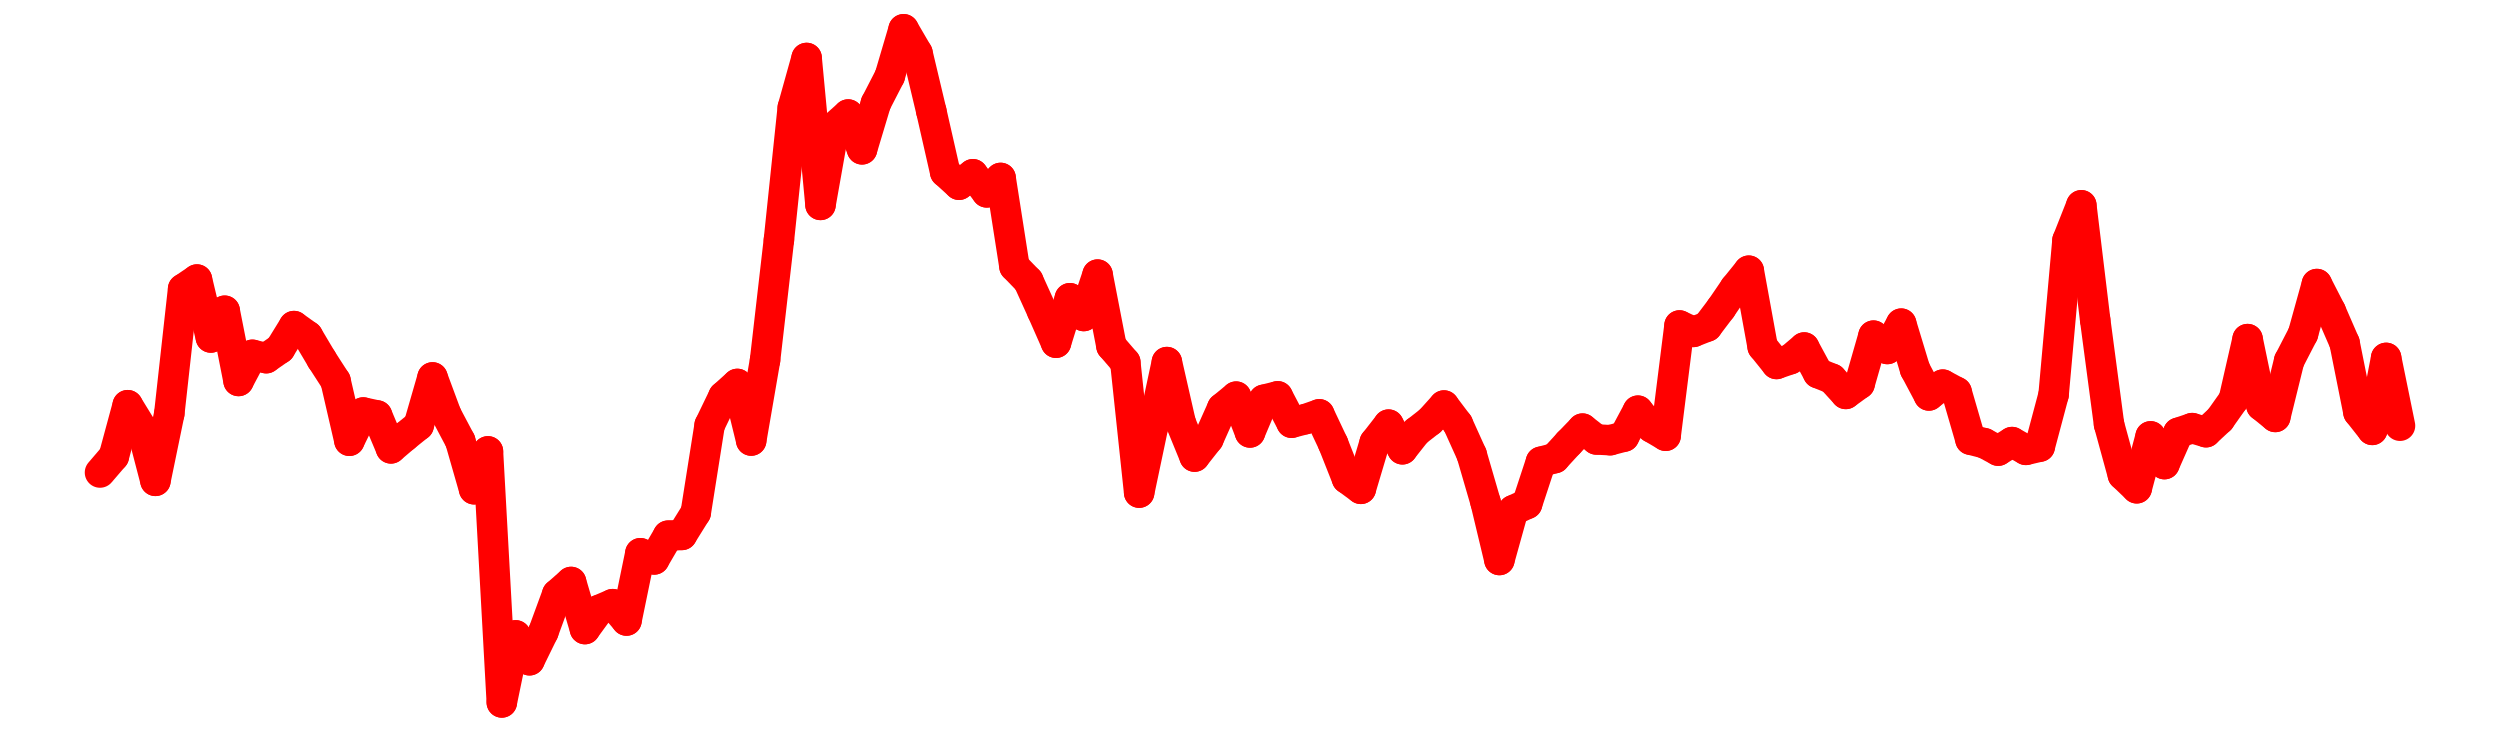 <?xml version="1.0" encoding="UTF-8" standalone="no"?>
<!DOCTYPE svg PUBLIC "-//W3C//DTD SVG 1.1//EN" "http://www.w3.org/Graphics/SVG/1.1/DTD/svg11.dtd">
<svg xmlns:xlink="http://www.w3.org/1999/xlink" height="48px" version="1.1" viewBox="0 0 164 48" width="164px" x="0px" y="0px" xmlns="http://www.w3.org/2000/svg">
  <defs>
    <clipPath id="clip-1642496000">
      <rect height="48" width="164" x="0" y="0"/>
    </clipPath>
  </defs>
  <rect height="48" style="fill:rgb(255,255,255);fill-opacity:0;stroke:none;" width="164" x="0" y="0"/>
  <rect height="48" style="fill:rgb(255,255,255);fill-opacity:0;stroke:none;" width="164" x="0" y="0"/>
  <g clip-path="url(#clip-1642496000)">
    <line style="fill:none;stroke:red;stroke-width:2;stroke-miterlimit:10;stroke-linecap:round;" x1="6.56" x2="7.469" y1="30.997" y2="29.937"/>
    <line style="fill:none;stroke:red;stroke-width:2;stroke-miterlimit:10;stroke-linecap:round;" x1="7.469" x2="8.378" y1="29.937" y2="26.581"/>
    <line style="fill:none;stroke:red;stroke-width:2;stroke-miterlimit:10;stroke-linecap:round;" x1="8.378" x2="9.287" y1="26.581" y2="28.061"/>
    <line style="fill:none;stroke:red;stroke-width:2;stroke-miterlimit:10;stroke-linecap:round;" x1="9.287" x2="10.196" y1="28.061" y2="31.543"/>
    <line style="fill:none;stroke:red;stroke-width:2;stroke-miterlimit:10;stroke-linecap:round;" x1="10.196" x2="11.105" y1="31.543" y2="27.137"/>
    <line style="fill:none;stroke:red;stroke-width:2;stroke-miterlimit:10;stroke-linecap:round;" x1="11.105" x2="12.013" y1="27.137" y2="18.952"/>
    <line style="fill:none;stroke:red;stroke-width:2;stroke-miterlimit:10;stroke-linecap:round;" x1="12.013" x2="12.922" y1="18.952" y2="18.338"/>
    <line style="fill:none;stroke:red;stroke-width:2;stroke-miterlimit:10;stroke-linecap:round;" x1="12.922" x2="13.831" y1="18.338" y2="22.14"/>
    <line style="fill:none;stroke:red;stroke-width:2;stroke-miterlimit:10;stroke-linecap:round;" x1="13.831" x2="14.74" y1="22.14" y2="20.385"/>
    <line style="fill:none;stroke:red;stroke-width:2;stroke-miterlimit:10;stroke-linecap:round;" x1="14.74" x2="15.649" y1="20.385" y2="24.991"/>
    <line style="fill:none;stroke:red;stroke-width:2;stroke-miterlimit:10;stroke-linecap:round;" x1="15.649" x2="16.558" y1="24.991" y2="23.275"/>
    <line style="fill:none;stroke:red;stroke-width:2;stroke-miterlimit:10;stroke-linecap:round;" x1="16.558" x2="17.467" y1="23.275" y2="23.496"/>
    <line style="fill:none;stroke:red;stroke-width:2;stroke-miterlimit:10;stroke-linecap:round;" x1="17.467" x2="18.376" y1="23.496" y2="22.866"/>
    <line style="fill:none;stroke:red;stroke-width:2;stroke-miterlimit:10;stroke-linecap:round;" x1="18.376" x2="19.285" y1="22.866" y2="21.392"/>
    <line style="fill:none;stroke:red;stroke-width:2;stroke-miterlimit:10;stroke-linecap:round;" x1="19.285" x2="20.194" y1="21.392" y2="22.042"/>
    <line style="fill:none;stroke:red;stroke-width:2;stroke-miterlimit:10;stroke-linecap:round;" x1="20.194" x2="21.103" y1="22.042" y2="23.574"/>
    <line style="fill:none;stroke:red;stroke-width:2;stroke-miterlimit:10;stroke-linecap:round;" x1="21.103" x2="22.012" y1="23.574" y2="24.983"/>
    <line style="fill:none;stroke:red;stroke-width:2;stroke-miterlimit:10;stroke-linecap:round;" x1="22.012" x2="22.92" y1="24.983" y2="28.913"/>
    <line style="fill:none;stroke:red;stroke-width:2;stroke-miterlimit:10;stroke-linecap:round;" x1="22.92" x2="23.829" y1="28.913" y2="27.06"/>
    <line style="fill:none;stroke:red;stroke-width:2;stroke-miterlimit:10;stroke-linecap:round;" x1="23.829" x2="24.738" y1="27.06" y2="27.255"/>
    <line style="fill:none;stroke:red;stroke-width:2;stroke-miterlimit:10;stroke-linecap:round;" x1="24.738" x2="25.647" y1="27.255" y2="29.413"/>
    <line style="fill:none;stroke:red;stroke-width:2;stroke-miterlimit:10;stroke-linecap:round;" x1="25.647" x2="26.556" y1="29.413" y2="28.639"/>
    <line style="fill:none;stroke:red;stroke-width:2;stroke-miterlimit:10;stroke-linecap:round;" x1="26.556" x2="27.465" y1="28.639" y2="27.908"/>
    <line style="fill:none;stroke:red;stroke-width:2;stroke-miterlimit:10;stroke-linecap:round;" x1="27.465" x2="28.374" y1="27.908" y2="24.759"/>
    <line style="fill:none;stroke:red;stroke-width:2;stroke-miterlimit:10;stroke-linecap:round;" x1="28.374" x2="29.283" y1="24.759" y2="27.207"/>
    <line style="fill:none;stroke:red;stroke-width:2;stroke-miterlimit:10;stroke-linecap:round;" x1="29.283" x2="30.192" y1="27.207" y2="28.924"/>
    <line style="fill:none;stroke:red;stroke-width:2;stroke-miterlimit:10;stroke-linecap:round;" x1="30.192" x2="31.101" y1="28.924" y2="32.094"/>
    <line style="fill:none;stroke:red;stroke-width:2;stroke-miterlimit:10;stroke-linecap:round;" x1="31.101" x2="32.01" y1="32.094" y2="29.61"/>
    <line style="fill:none;stroke:red;stroke-width:2;stroke-miterlimit:10;stroke-linecap:round;" x1="32.01" x2="32.919" y1="29.61" y2="46.08"/>
    <line style="fill:none;stroke:red;stroke-width:2;stroke-miterlimit:10;stroke-linecap:round;" x1="32.919" x2="33.827" y1="46.08" y2="41.68"/>
    <line style="fill:none;stroke:red;stroke-width:2;stroke-miterlimit:10;stroke-linecap:round;" x1="33.827" x2="34.736" y1="41.68" y2="43.312"/>
    <line style="fill:none;stroke:red;stroke-width:2;stroke-miterlimit:10;stroke-linecap:round;" x1="34.736" x2="35.645" y1="43.312" y2="41.458"/>
    <line style="fill:none;stroke:red;stroke-width:2;stroke-miterlimit:10;stroke-linecap:round;" x1="35.645" x2="36.554" y1="41.458" y2="38.981"/>
    <line style="fill:none;stroke:red;stroke-width:2;stroke-miterlimit:10;stroke-linecap:round;" x1="36.554" x2="37.463" y1="38.981" y2="38.178"/>
    <line style="fill:none;stroke:red;stroke-width:2;stroke-miterlimit:10;stroke-linecap:round;" x1="37.463" x2="38.372" y1="38.178" y2="41.267"/>
    <line style="fill:none;stroke:red;stroke-width:2;stroke-miterlimit:10;stroke-linecap:round;" x1="38.372" x2="39.281" y1="41.267" y2="40.02"/>
    <line style="fill:none;stroke:red;stroke-width:2;stroke-miterlimit:10;stroke-linecap:round;" x1="39.281" x2="40.19" y1="40.02" y2="39.633"/>
    <line style="fill:none;stroke:red;stroke-width:2;stroke-miterlimit:10;stroke-linecap:round;" x1="40.19" x2="41.099" y1="39.633" y2="40.707"/>
    <line style="fill:none;stroke:red;stroke-width:2;stroke-miterlimit:10;stroke-linecap:round;" x1="41.099" x2="42.008" y1="40.707" y2="36.292"/>
    <line style="fill:none;stroke:red;stroke-width:2;stroke-miterlimit:10;stroke-linecap:round;" x1="42.008" x2="42.917" y1="36.292" y2="36.698"/>
    <line style="fill:none;stroke:red;stroke-width:2;stroke-miterlimit:10;stroke-linecap:round;" x1="42.917" x2="43.826" y1="36.698" y2="35.141"/>
    <line style="fill:none;stroke:red;stroke-width:2;stroke-miterlimit:10;stroke-linecap:round;" x1="43.826" x2="44.734" y1="35.141" y2="35.09"/>
    <line style="fill:none;stroke:red;stroke-width:2;stroke-miterlimit:10;stroke-linecap:round;" x1="44.734" x2="45.643" y1="35.09" y2="33.629"/>
    <line style="fill:none;stroke:red;stroke-width:2;stroke-miterlimit:10;stroke-linecap:round;" x1="45.643" x2="46.552" y1="33.629" y2="27.887"/>
    <line style="fill:none;stroke:red;stroke-width:2;stroke-miterlimit:10;stroke-linecap:round;" x1="46.552" x2="47.461" y1="27.887" y2="26.003"/>
    <line style="fill:none;stroke:red;stroke-width:2;stroke-miterlimit:10;stroke-linecap:round;" x1="47.461" x2="48.37" y1="26.003" y2="25.186"/>
    <line style="fill:none;stroke:red;stroke-width:2;stroke-miterlimit:10;stroke-linecap:round;" x1="48.37" x2="49.279" y1="25.186" y2="28.9"/>
    <line style="fill:none;stroke:red;stroke-width:2;stroke-miterlimit:10;stroke-linecap:round;" x1="49.279" x2="50.188" y1="28.9" y2="23.628"/>
    <line style="fill:none;stroke:red;stroke-width:2;stroke-miterlimit:10;stroke-linecap:round;" x1="50.188" x2="51.097" y1="23.628" y2="15.736"/>
    <line style="fill:none;stroke:red;stroke-width:2;stroke-miterlimit:10;stroke-linecap:round;" x1="51.097" x2="52.006" y1="15.736" y2="7.059"/>
    <line style="fill:none;stroke:red;stroke-width:2;stroke-miterlimit:10;stroke-linecap:round;" x1="52.006" x2="52.915" y1="7.059" y2="3.804"/>
    <line style="fill:none;stroke:red;stroke-width:2;stroke-miterlimit:10;stroke-linecap:round;" x1="52.915" x2="53.824" y1="3.804" y2="13.441"/>
    <line style="fill:none;stroke:red;stroke-width:2;stroke-miterlimit:10;stroke-linecap:round;" x1="53.824" x2="54.733" y1="13.441" y2="8.323"/>
    <line style="fill:none;stroke:red;stroke-width:2;stroke-miterlimit:10;stroke-linecap:round;" x1="54.733" x2="55.641" y1="8.323" y2="7.513"/>
    <line style="fill:none;stroke:red;stroke-width:2;stroke-miterlimit:10;stroke-linecap:round;" x1="55.641" x2="56.55" y1="7.513" y2="9.795"/>
    <line style="fill:none;stroke:red;stroke-width:2;stroke-miterlimit:10;stroke-linecap:round;" x1="56.55" x2="57.459" y1="9.795" y2="6.771"/>
    <line style="fill:none;stroke:red;stroke-width:2;stroke-miterlimit:10;stroke-linecap:round;" x1="57.459" x2="58.368" y1="6.771" y2="5.003"/>
    <line style="fill:none;stroke:red;stroke-width:2;stroke-miterlimit:10;stroke-linecap:round;" x1="58.368" x2="59.277" y1="5.003" y2="1.92"/>
    <line style="fill:none;stroke:red;stroke-width:2;stroke-miterlimit:10;stroke-linecap:round;" x1="59.277" x2="60.186" y1="1.92" y2="3.479"/>
    <line style="fill:none;stroke:red;stroke-width:2;stroke-miterlimit:10;stroke-linecap:round;" x1="60.186" x2="61.095" y1="3.479" y2="7.298"/>
    <line style="fill:none;stroke:red;stroke-width:2;stroke-miterlimit:10;stroke-linecap:round;" x1="61.095" x2="62.004" y1="7.298" y2="11.294"/>
    <line style="fill:none;stroke:red;stroke-width:2;stroke-miterlimit:10;stroke-linecap:round;" x1="62.004" x2="62.913" y1="11.294" y2="12.119"/>
    <line style="fill:none;stroke:red;stroke-width:2;stroke-miterlimit:10;stroke-linecap:round;" x1="62.913" x2="63.822" y1="12.119" y2="11.431"/>
    <line style="fill:none;stroke:red;stroke-width:2;stroke-miterlimit:10;stroke-linecap:round;" x1="63.822" x2="64.731" y1="11.431" y2="12.619"/>
    <line style="fill:none;stroke:red;stroke-width:2;stroke-miterlimit:10;stroke-linecap:round;" x1="64.731" x2="65.64" y1="12.619" y2="11.673"/>
    <line style="fill:none;stroke:red;stroke-width:2;stroke-miterlimit:10;stroke-linecap:round;" x1="65.64" x2="66.548" y1="11.673" y2="17.48"/>
    <line style="fill:none;stroke:red;stroke-width:2;stroke-miterlimit:10;stroke-linecap:round;" x1="66.548" x2="67.457" y1="17.48" y2="18.421"/>
    <line style="fill:none;stroke:red;stroke-width:2;stroke-miterlimit:10;stroke-linecap:round;" x1="67.457" x2="68.366" y1="18.421" y2="20.421"/>
    <line style="fill:none;stroke:red;stroke-width:2;stroke-miterlimit:10;stroke-linecap:round;" x1="68.366" x2="69.275" y1="20.421" y2="22.483"/>
    <line style="fill:none;stroke:red;stroke-width:2;stroke-miterlimit:10;stroke-linecap:round;" x1="69.275" x2="70.184" y1="22.483" y2="19.564"/>
    <line style="fill:none;stroke:red;stroke-width:2;stroke-miterlimit:10;stroke-linecap:round;" x1="70.184" x2="71.093" y1="19.564" y2="20.73"/>
    <line style="fill:none;stroke:red;stroke-width:2;stroke-miterlimit:10;stroke-linecap:round;" x1="71.093" x2="72.002" y1="20.73" y2="18.014"/>
    <line style="fill:none;stroke:red;stroke-width:2;stroke-miterlimit:10;stroke-linecap:round;" x1="72.002" x2="72.911" y1="18.014" y2="22.705"/>
    <line style="fill:none;stroke:red;stroke-width:2;stroke-miterlimit:10;stroke-linecap:round;" x1="72.911" x2="73.82" y1="22.705" y2="23.763"/>
    <line style="fill:none;stroke:red;stroke-width:2;stroke-miterlimit:10;stroke-linecap:round;" x1="73.82" x2="74.729" y1="23.763" y2="32.316"/>
    <line style="fill:none;stroke:red;stroke-width:2;stroke-miterlimit:10;stroke-linecap:round;" x1="74.729" x2="75.638" y1="32.316" y2="28.003"/>
    <line style="fill:none;stroke:red;stroke-width:2;stroke-miterlimit:10;stroke-linecap:round;" x1="75.638" x2="76.547" y1="28.003" y2="23.753"/>
    <line style="fill:none;stroke:red;stroke-width:2;stroke-miterlimit:10;stroke-linecap:round;" x1="76.547" x2="77.455" y1="23.753" y2="27.735"/>
    <line style="fill:none;stroke:red;stroke-width:2;stroke-miterlimit:10;stroke-linecap:round;" x1="77.455" x2="78.364" y1="27.735" y2="29.953"/>
    <line style="fill:none;stroke:red;stroke-width:2;stroke-miterlimit:10;stroke-linecap:round;" x1="78.364" x2="79.273" y1="29.953" y2="28.8"/>
    <line style="fill:none;stroke:red;stroke-width:2;stroke-miterlimit:10;stroke-linecap:round;" x1="79.273" x2="80.182" y1="28.8" y2="26.766"/>
    <line style="fill:none;stroke:red;stroke-width:2;stroke-miterlimit:10;stroke-linecap:round;" x1="80.182" x2="81.091" y1="26.766" y2="26.02"/>
    <line style="fill:none;stroke:red;stroke-width:2;stroke-miterlimit:10;stroke-linecap:round;" x1="81.091" x2="82" y1="26.02" y2="28.369"/>
    <line style="fill:none;stroke:red;stroke-width:2;stroke-miterlimit:10;stroke-linecap:round;" x1="82" x2="82.909" y1="28.369" y2="26.225"/>
    <line style="fill:none;stroke:red;stroke-width:2;stroke-miterlimit:10;stroke-linecap:round;" x1="82.909" x2="83.818" y1="26.225" y2="25.999"/>
    <line style="fill:none;stroke:red;stroke-width:2;stroke-miterlimit:10;stroke-linecap:round;" x1="83.818" x2="84.727" y1="25.999" y2="27.731"/>
    <line style="fill:none;stroke:red;stroke-width:2;stroke-miterlimit:10;stroke-linecap:round;" x1="84.727" x2="85.636" y1="27.731" y2="27.495"/>
    <line style="fill:none;stroke:red;stroke-width:2;stroke-miterlimit:10;stroke-linecap:round;" x1="85.636" x2="86.545" y1="27.495" y2="27.179"/>
    <line style="fill:none;stroke:red;stroke-width:2;stroke-miterlimit:10;stroke-linecap:round;" x1="86.545" x2="87.453" y1="27.179" y2="29.101"/>
    <line style="fill:none;stroke:red;stroke-width:2;stroke-miterlimit:10;stroke-linecap:round;" x1="87.453" x2="88.362" y1="29.101" y2="31.398"/>
    <line style="fill:none;stroke:red;stroke-width:2;stroke-miterlimit:10;stroke-linecap:round;" x1="88.362" x2="89.271" y1="31.398" y2="32.067"/>
    <line style="fill:none;stroke:red;stroke-width:2;stroke-miterlimit:10;stroke-linecap:round;" x1="89.271" x2="90.18" y1="32.067" y2="29.021"/>
    <line style="fill:none;stroke:red;stroke-width:2;stroke-miterlimit:10;stroke-linecap:round;" x1="90.18" x2="91.089" y1="29.021" y2="27.856"/>
    <line style="fill:none;stroke:red;stroke-width:2;stroke-miterlimit:10;stroke-linecap:round;" x1="91.089" x2="91.998" y1="27.856" y2="29.472"/>
    <line style="fill:none;stroke:red;stroke-width:2;stroke-miterlimit:10;stroke-linecap:round;" x1="91.998" x2="92.907" y1="29.472" y2="28.321"/>
    <line style="fill:none;stroke:red;stroke-width:2;stroke-miterlimit:10;stroke-linecap:round;" x1="92.907" x2="93.816" y1="28.321" y2="27.611"/>
    <line style="fill:none;stroke:red;stroke-width:2;stroke-miterlimit:10;stroke-linecap:round;" x1="93.816" x2="94.725" y1="27.611" y2="26.603"/>
    <line style="fill:none;stroke:red;stroke-width:2;stroke-miterlimit:10;stroke-linecap:round;" x1="94.725" x2="95.634" y1="26.603" y2="27.807"/>
    <line style="fill:none;stroke:red;stroke-width:2;stroke-miterlimit:10;stroke-linecap:round;" x1="95.634" x2="96.543" y1="27.807" y2="29.819"/>
    <line style="fill:none;stroke:red;stroke-width:2;stroke-miterlimit:10;stroke-linecap:round;" x1="96.543" x2="97.452" y1="29.819" y2="32.943"/>
    <line style="fill:none;stroke:red;stroke-width:2;stroke-miterlimit:10;stroke-linecap:round;" x1="97.452" x2="98.36" y1="32.943" y2="36.736"/>
    <line style="fill:none;stroke:red;stroke-width:2;stroke-miterlimit:10;stroke-linecap:round;" x1="98.36" x2="99.269" y1="36.736" y2="33.472"/>
    <line style="fill:none;stroke:red;stroke-width:2;stroke-miterlimit:10;stroke-linecap:round;" x1="99.269" x2="100.178" y1="33.472" y2="33.054"/>
    <line style="fill:none;stroke:red;stroke-width:2;stroke-miterlimit:10;stroke-linecap:round;" x1="100.178" x2="101.087" y1="33.054" y2="30.291"/>
    <line style="fill:none;stroke:red;stroke-width:2;stroke-miterlimit:10;stroke-linecap:round;" x1="101.087" x2="101.996" y1="30.291" y2="30.052"/>
    <line style="fill:none;stroke:red;stroke-width:2;stroke-miterlimit:10;stroke-linecap:round;" x1="101.996" x2="102.905" y1="30.052" y2="29.061"/>
    <line style="fill:none;stroke:red;stroke-width:2;stroke-miterlimit:10;stroke-linecap:round;" x1="102.905" x2="103.814" y1="29.061" y2="28.118"/>
    <line style="fill:none;stroke:red;stroke-width:2;stroke-miterlimit:10;stroke-linecap:round;" x1="103.814" x2="104.723" y1="28.118" y2="28.829"/>
    <line style="fill:none;stroke:red;stroke-width:2;stroke-miterlimit:10;stroke-linecap:round;" x1="104.723" x2="105.632" y1="28.829" y2="28.876"/>
    <line style="fill:none;stroke:red;stroke-width:2;stroke-miterlimit:10;stroke-linecap:round;" x1="105.632" x2="106.541" y1="28.876" y2="28.639"/>
    <line style="fill:none;stroke:red;stroke-width:2;stroke-miterlimit:10;stroke-linecap:round;" x1="106.541" x2="107.45" y1="28.639" y2="26.941"/>
    <line style="fill:none;stroke:red;stroke-width:2;stroke-miterlimit:10;stroke-linecap:round;" x1="107.45" x2="108.359" y1="26.941" y2="28.05"/>
    <line style="fill:none;stroke:red;stroke-width:2;stroke-miterlimit:10;stroke-linecap:round;" x1="108.359" x2="109.267" y1="28.05" y2="28.585"/>
    <line style="fill:none;stroke:red;stroke-width:2;stroke-miterlimit:10;stroke-linecap:round;" x1="109.267" x2="110.176" y1="28.585" y2="21.352"/>
    <line style="fill:none;stroke:red;stroke-width:2;stroke-miterlimit:10;stroke-linecap:round;" x1="110.176" x2="111.085" y1="21.352" y2="21.773"/>
    <line style="fill:none;stroke:red;stroke-width:2;stroke-miterlimit:10;stroke-linecap:round;" x1="111.085" x2="111.994" y1="21.773" y2="21.418"/>
    <line style="fill:none;stroke:red;stroke-width:2;stroke-miterlimit:10;stroke-linecap:round;" x1="111.994" x2="112.903" y1="21.418" y2="20.218"/>
    <line style="fill:none;stroke:red;stroke-width:2;stroke-miterlimit:10;stroke-linecap:round;" x1="112.903" x2="113.812" y1="20.218" y2="18.885"/>
    <line style="fill:none;stroke:red;stroke-width:2;stroke-miterlimit:10;stroke-linecap:round;" x1="113.812" x2="114.721" y1="18.885" y2="17.759"/>
    <line style="fill:none;stroke:red;stroke-width:2;stroke-miterlimit:10;stroke-linecap:round;" x1="114.721" x2="115.63" y1="17.759" y2="22.746"/>
    <line style="fill:none;stroke:red;stroke-width:2;stroke-miterlimit:10;stroke-linecap:round;" x1="115.63" x2="116.539" y1="22.746" y2="23.876"/>
    <line style="fill:none;stroke:red;stroke-width:2;stroke-miterlimit:10;stroke-linecap:round;" x1="116.539" x2="117.448" y1="23.876" y2="23.563"/>
    <line style="fill:none;stroke:red;stroke-width:2;stroke-miterlimit:10;stroke-linecap:round;" x1="117.448" x2="118.357" y1="23.563" y2="22.797"/>
    <line style="fill:none;stroke:red;stroke-width:2;stroke-miterlimit:10;stroke-linecap:round;" x1="118.357" x2="119.266" y1="22.797" y2="24.478"/>
    <line style="fill:none;stroke:red;stroke-width:2;stroke-miterlimit:10;stroke-linecap:round;" x1="119.266" x2="120.174" y1="24.478" y2="24.846"/>
    <line style="fill:none;stroke:red;stroke-width:2;stroke-miterlimit:10;stroke-linecap:round;" x1="120.174" x2="121.083" y1="24.846" y2="25.841"/>
    <line style="fill:none;stroke:red;stroke-width:2;stroke-miterlimit:10;stroke-linecap:round;" x1="121.083" x2="121.992" y1="25.841" y2="25.182"/>
    <line style="fill:none;stroke:red;stroke-width:2;stroke-miterlimit:10;stroke-linecap:round;" x1="121.992" x2="122.901" y1="25.182" y2="22.019"/>
    <line style="fill:none;stroke:red;stroke-width:2;stroke-miterlimit:10;stroke-linecap:round;" x1="122.901" x2="123.81" y1="22.019" y2="22.893"/>
    <line style="fill:none;stroke:red;stroke-width:2;stroke-miterlimit:10;stroke-linecap:round;" x1="123.81" x2="124.719" y1="22.893" y2="21.232"/>
    <line style="fill:none;stroke:red;stroke-width:2;stroke-miterlimit:10;stroke-linecap:round;" x1="124.719" x2="125.628" y1="21.232" y2="24.231"/>
    <line style="fill:none;stroke:red;stroke-width:2;stroke-miterlimit:10;stroke-linecap:round;" x1="125.628" x2="126.537" y1="24.231" y2="25.942"/>
    <line style="fill:none;stroke:red;stroke-width:2;stroke-miterlimit:10;stroke-linecap:round;" x1="126.537" x2="127.446" y1="25.942" y2="25.233"/>
    <line style="fill:none;stroke:red;stroke-width:2;stroke-miterlimit:10;stroke-linecap:round;" x1="127.446" x2="128.355" y1="25.233" y2="25.718"/>
    <line style="fill:none;stroke:red;stroke-width:2;stroke-miterlimit:10;stroke-linecap:round;" x1="128.355" x2="129.264" y1="25.718" y2="28.843"/>
    <line style="fill:none;stroke:red;stroke-width:2;stroke-miterlimit:10;stroke-linecap:round;" x1="129.264" x2="130.173" y1="28.843" y2="29.075"/>
    <line style="fill:none;stroke:red;stroke-width:2;stroke-miterlimit:10;stroke-linecap:round;" x1="130.173" x2="131.081" y1="29.075" y2="29.562"/>
    <line style="fill:none;stroke:red;stroke-width:2;stroke-miterlimit:10;stroke-linecap:round;" x1="131.081" x2="131.99" y1="29.562" y2="29.001"/>
    <line style="fill:none;stroke:red;stroke-width:2;stroke-miterlimit:10;stroke-linecap:round;" x1="131.99" x2="132.899" y1="29.001" y2="29.511"/>
    <line style="fill:none;stroke:red;stroke-width:2;stroke-miterlimit:10;stroke-linecap:round;" x1="132.899" x2="133.808" y1="29.511" y2="29.299"/>
    <line style="fill:none;stroke:red;stroke-width:2;stroke-miterlimit:10;stroke-linecap:round;" x1="133.808" x2="134.717" y1="29.299" y2="25.888"/>
    <line style="fill:none;stroke:red;stroke-width:2;stroke-miterlimit:10;stroke-linecap:round;" x1="134.717" x2="135.626" y1="25.888" y2="15.766"/>
    <line style="fill:none;stroke:red;stroke-width:2;stroke-miterlimit:10;stroke-linecap:round;" x1="135.626" x2="136.535" y1="15.766" y2="13.467"/>
    <line style="fill:none;stroke:red;stroke-width:2;stroke-miterlimit:10;stroke-linecap:round;" x1="136.535" x2="137.444" y1="13.467" y2="20.989"/>
    <line style="fill:none;stroke:red;stroke-width:2;stroke-miterlimit:10;stroke-linecap:round;" x1="137.444" x2="138.353" y1="20.989" y2="27.839"/>
    <line style="fill:none;stroke:red;stroke-width:2;stroke-miterlimit:10;stroke-linecap:round;" x1="138.353" x2="139.262" y1="27.839" y2="31.159"/>
    <line style="fill:none;stroke:red;stroke-width:2;stroke-miterlimit:10;stroke-linecap:round;" x1="139.262" x2="140.171" y1="31.159" y2="32.03"/>
    <line style="fill:none;stroke:red;stroke-width:2;stroke-miterlimit:10;stroke-linecap:round;" x1="140.171" x2="141.08" y1="32.03" y2="28.626"/>
    <line style="fill:none;stroke:red;stroke-width:2;stroke-miterlimit:10;stroke-linecap:round;" x1="141.08" x2="141.988" y1="28.626" y2="30.445"/>
    <line style="fill:none;stroke:red;stroke-width:2;stroke-miterlimit:10;stroke-linecap:round;" x1="141.988" x2="142.897" y1="30.445" y2="28.391"/>
    <line style="fill:none;stroke:red;stroke-width:2;stroke-miterlimit:10;stroke-linecap:round;" x1="142.897" x2="143.806" y1="28.391" y2="28.085"/>
    <line style="fill:none;stroke:red;stroke-width:2;stroke-miterlimit:10;stroke-linecap:round;" x1="143.806" x2="144.715" y1="28.085" y2="28.352"/>
    <line style="fill:none;stroke:red;stroke-width:2;stroke-miterlimit:10;stroke-linecap:round;" x1="144.715" x2="145.624" y1="28.352" y2="27.505"/>
    <line style="fill:none;stroke:red;stroke-width:2;stroke-miterlimit:10;stroke-linecap:round;" x1="145.624" x2="146.533" y1="27.505" y2="26.222"/>
    <line style="fill:none;stroke:red;stroke-width:2;stroke-miterlimit:10;stroke-linecap:round;" x1="146.533" x2="147.442" y1="26.222" y2="22.246"/>
    <line style="fill:none;stroke:red;stroke-width:2;stroke-miterlimit:10;stroke-linecap:round;" x1="147.442" x2="148.351" y1="22.246" y2="26.614"/>
    <line style="fill:none;stroke:red;stroke-width:2;stroke-miterlimit:10;stroke-linecap:round;" x1="148.351" x2="149.26" y1="26.614" y2="27.351"/>
    <line style="fill:none;stroke:red;stroke-width:2;stroke-miterlimit:10;stroke-linecap:round;" x1="149.26" x2="150.169" y1="27.351" y2="23.666"/>
    <line style="fill:none;stroke:red;stroke-width:2;stroke-miterlimit:10;stroke-linecap:round;" x1="150.169" x2="151.078" y1="23.666" y2="21.905"/>
    <line style="fill:none;stroke:red;stroke-width:2;stroke-miterlimit:10;stroke-linecap:round;" x1="151.078" x2="151.987" y1="21.905" y2="18.634"/>
    <line style="fill:none;stroke:red;stroke-width:2;stroke-miterlimit:10;stroke-linecap:round;" x1="151.987" x2="152.895" y1="18.634" y2="20.403"/>
    <line style="fill:none;stroke:red;stroke-width:2;stroke-miterlimit:10;stroke-linecap:round;" x1="152.895" x2="153.804" y1="20.403" y2="22.496"/>
    <line style="fill:none;stroke:red;stroke-width:2;stroke-miterlimit:10;stroke-linecap:round;" x1="153.804" x2="154.713" y1="22.496" y2="27.046"/>
    <line style="fill:none;stroke:red;stroke-width:2;stroke-miterlimit:10;stroke-linecap:round;" x1="154.713" x2="155.622" y1="27.046" y2="28.2"/>
    <line style="fill:none;stroke:red;stroke-width:2;stroke-miterlimit:10;stroke-linecap:round;" x1="155.622" x2="156.531" y1="28.2" y2="23.479"/>
    <line style="fill:none;stroke:red;stroke-width:2;stroke-miterlimit:10;stroke-linecap:round;" x1="156.531" x2="157.44" y1="23.479" y2="27.927"/>
  </g>
</svg>
